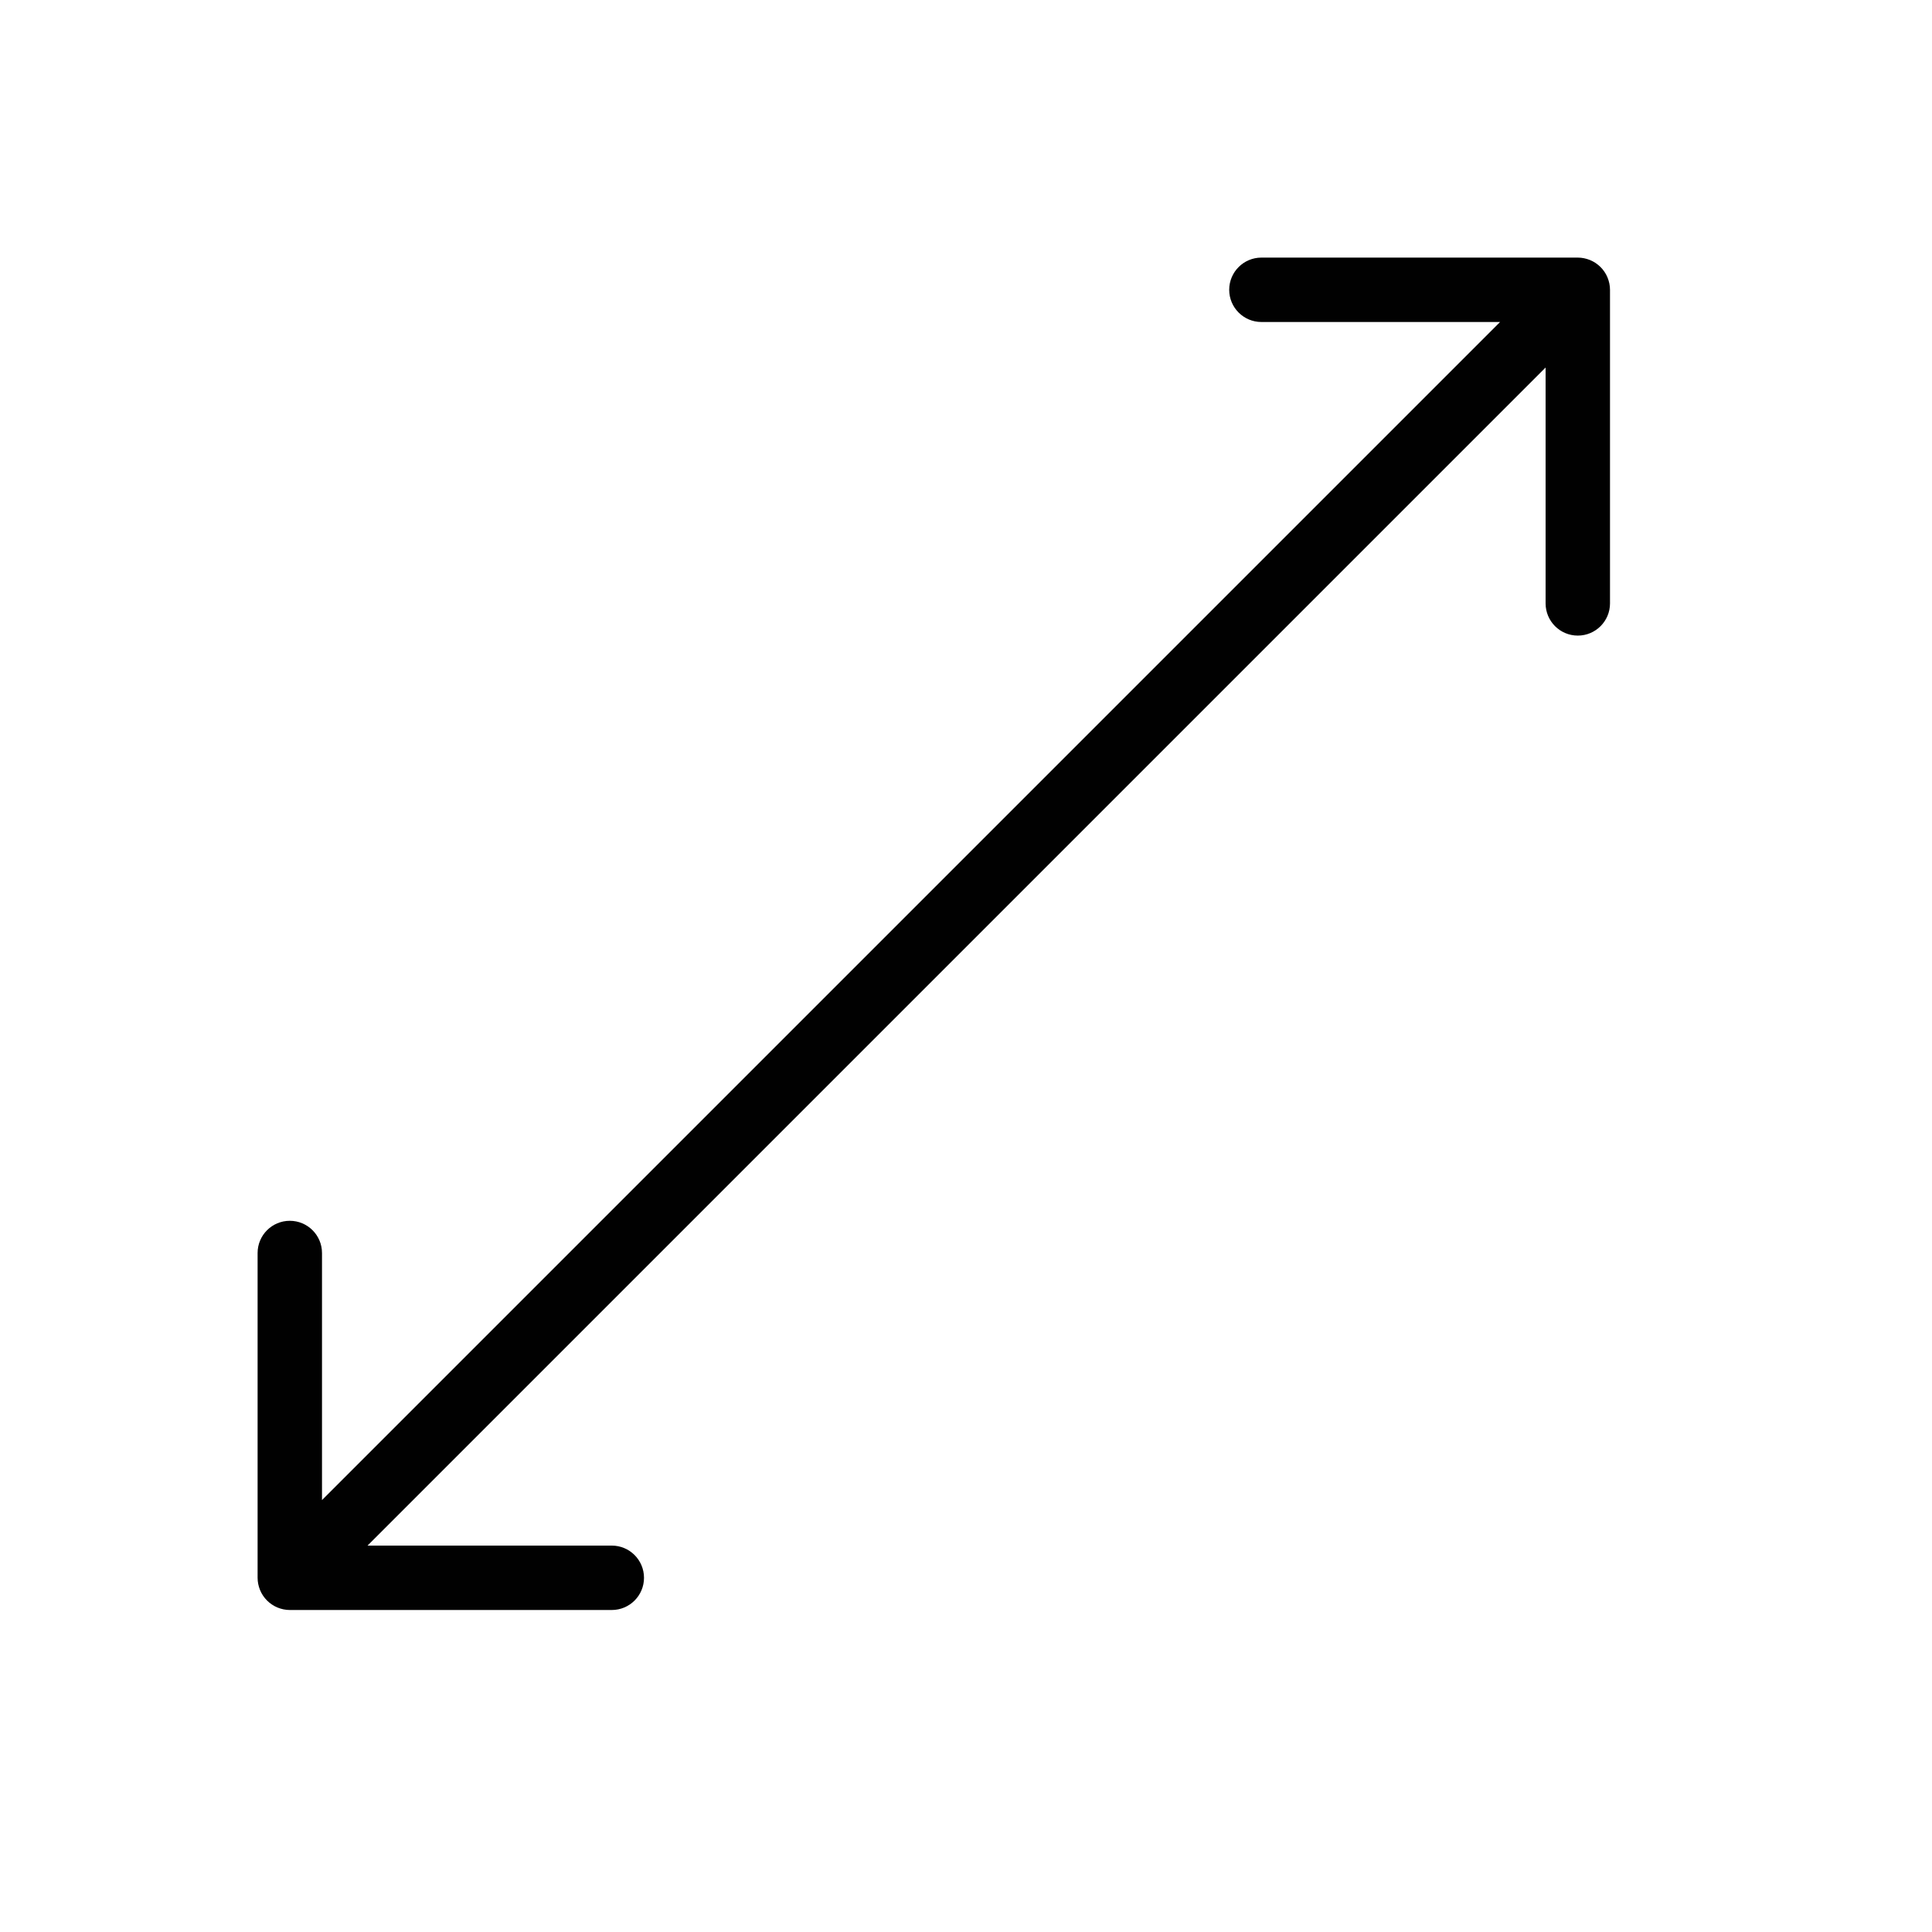 <?xml version="1.0" encoding="utf-8"?>
<!-- Generator: Adobe Illustrator 17.0.0, SVG Export Plug-In . SVG Version: 6.00 Build 0)  -->
<!DOCTYPE svg PUBLIC "-//W3C//DTD SVG 1.1//EN" "http://www.w3.org/Graphics/SVG/1.1/DTD/svg11.dtd">
<svg version="1.1" id="Layer_1" xmlns="http://www.w3.org/2000/svg" xmlns:xlink="http://www.w3.org/1999/xlink" x="0px" y="0px"
	 width="60px" height="60px" viewBox="0 0 60 60" enable-background="new 0 0 60 60" xml:space="preserve">
<g>
	<path fill="#010101" d="M49,19.739c0.552,0,1-0.448,1-1V9c0-0.13-0.027-0.26-0.077-0.382c-0.101-0.245-0.296-0.439-0.541-0.541
		C49.26,8.027,49.13,8,49,8h-9.826c-0.552,0-1,0.448-1,1c0,0.552,0.448,1,1,1h7.412L10,46.586v-7.673c0-0.552-0.448-1-1-1
		s-1,0.448-1,1V49c0,0.13,0.027,0.26,0.077,0.382c0.101,0.244,0.296,0.439,0.541,0.541C8.74,49.973,8.87,50,9,50h10
		c0.552,0,1-0.448,1-1c0-0.552-0.448-1-1-1h-7.586L48,11.414v7.325C48,19.292,48.448,19.739,49,19.739z"/>
</g>
</svg>
